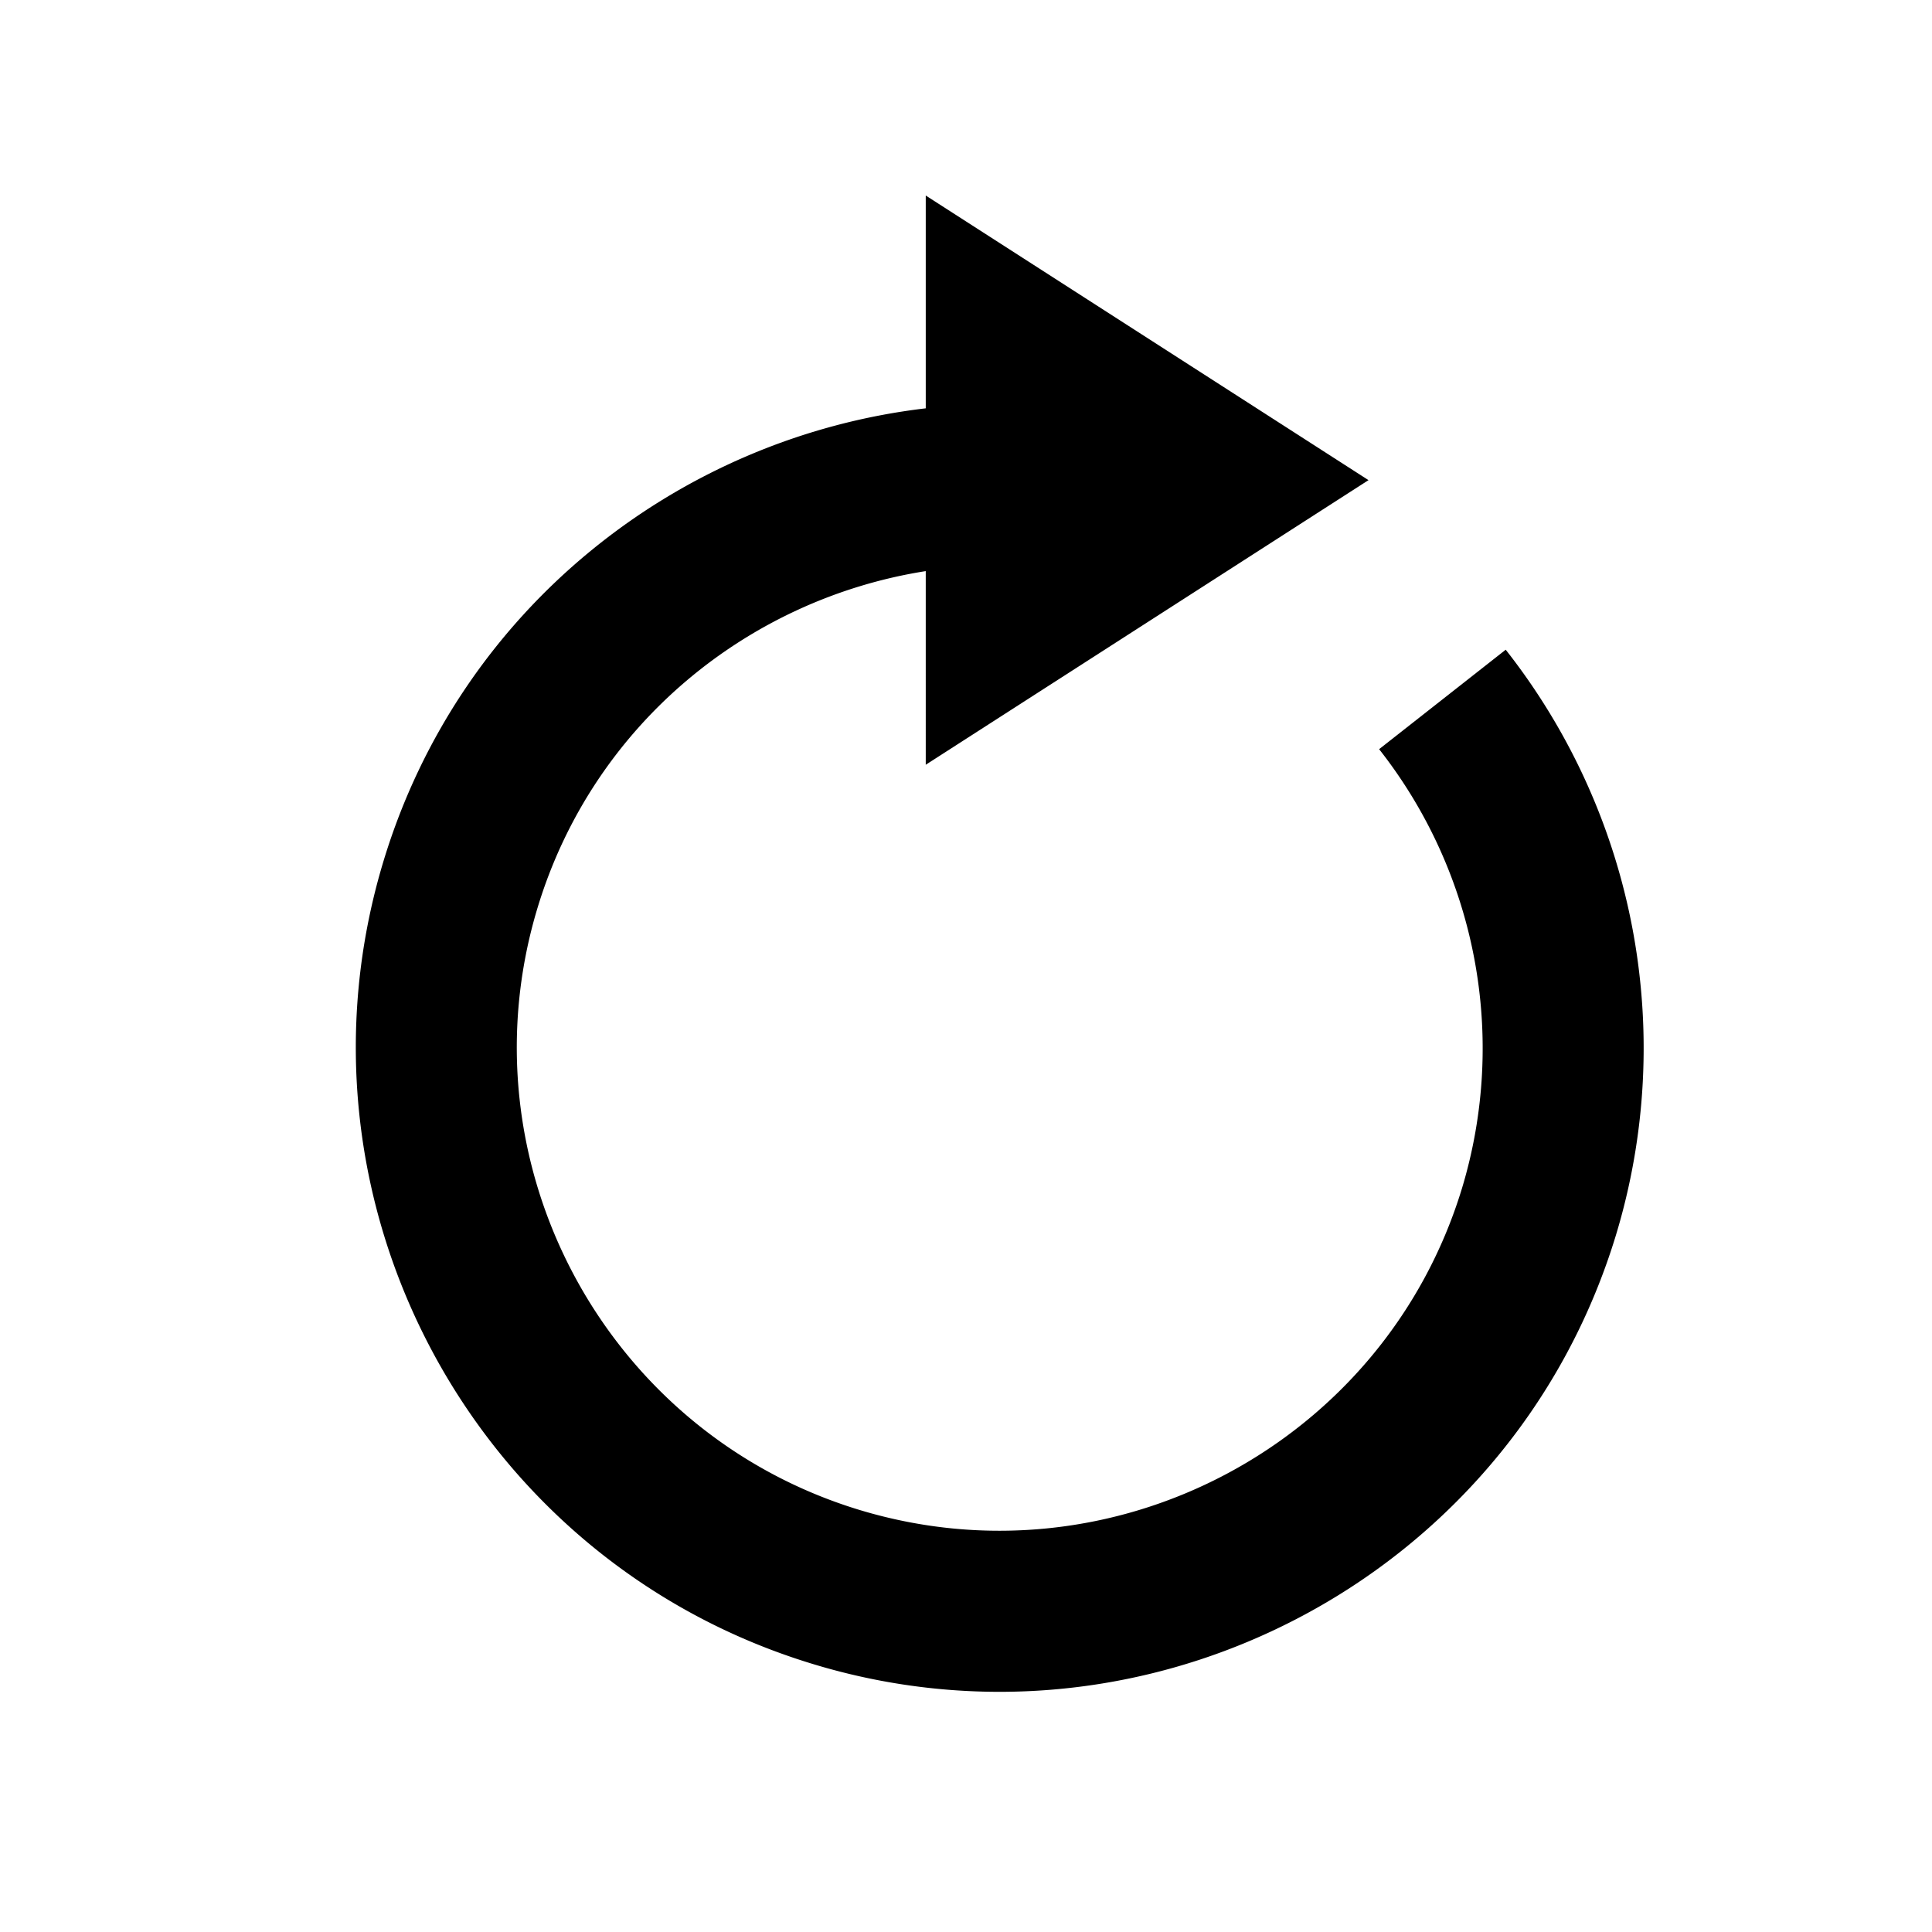 <?xml version="1.0" encoding="utf-8"?><svg xmlns="http://www.w3.org/2000/svg" viewBox="0 0 48 48" style="enable-background:new 0 0 48 48" xml:space="preserve"><style>.st1,.st2,.st3,.st4{fill:none;stroke:#666;stroke-miterlimit:10}.st1{stroke-width:4;stroke-linecap:round;stroke-linejoin:round}.st2,.st3,.st4{stroke-width:5}.st3,.st4{stroke-width:4}.st4{stroke-width:2}.st7{fill:#6f6}.st8{fill:none;stroke:#6f6;stroke-width:.1;stroke-miterlimit:10}</style><g id="Your_Icons"><path style="fill:none" d="M0 0h48v48H0z"/><path d="m37.409 16.142-3.145 2.471a12.023 12.023 0 0 1 2.058 10.912c-1.928 6.33-8.645 9.908-14.975 7.987-6.329-1.927-9.912-8.644-7.987-14.974 1.383-4.543 5.237-7.656 9.64-8.349V19l11-7.071-11-7.071v5.287c-6.127.719-11.558 4.961-13.466 11.229-2.567 8.439 2.21 17.396 10.649 19.964a15.93 15.93 0 0 0 4.648.695c6.858-.001 13.219-4.451 15.316-11.345a16.01 16.01 0 0 0-2.738-14.546z"/></g></svg>